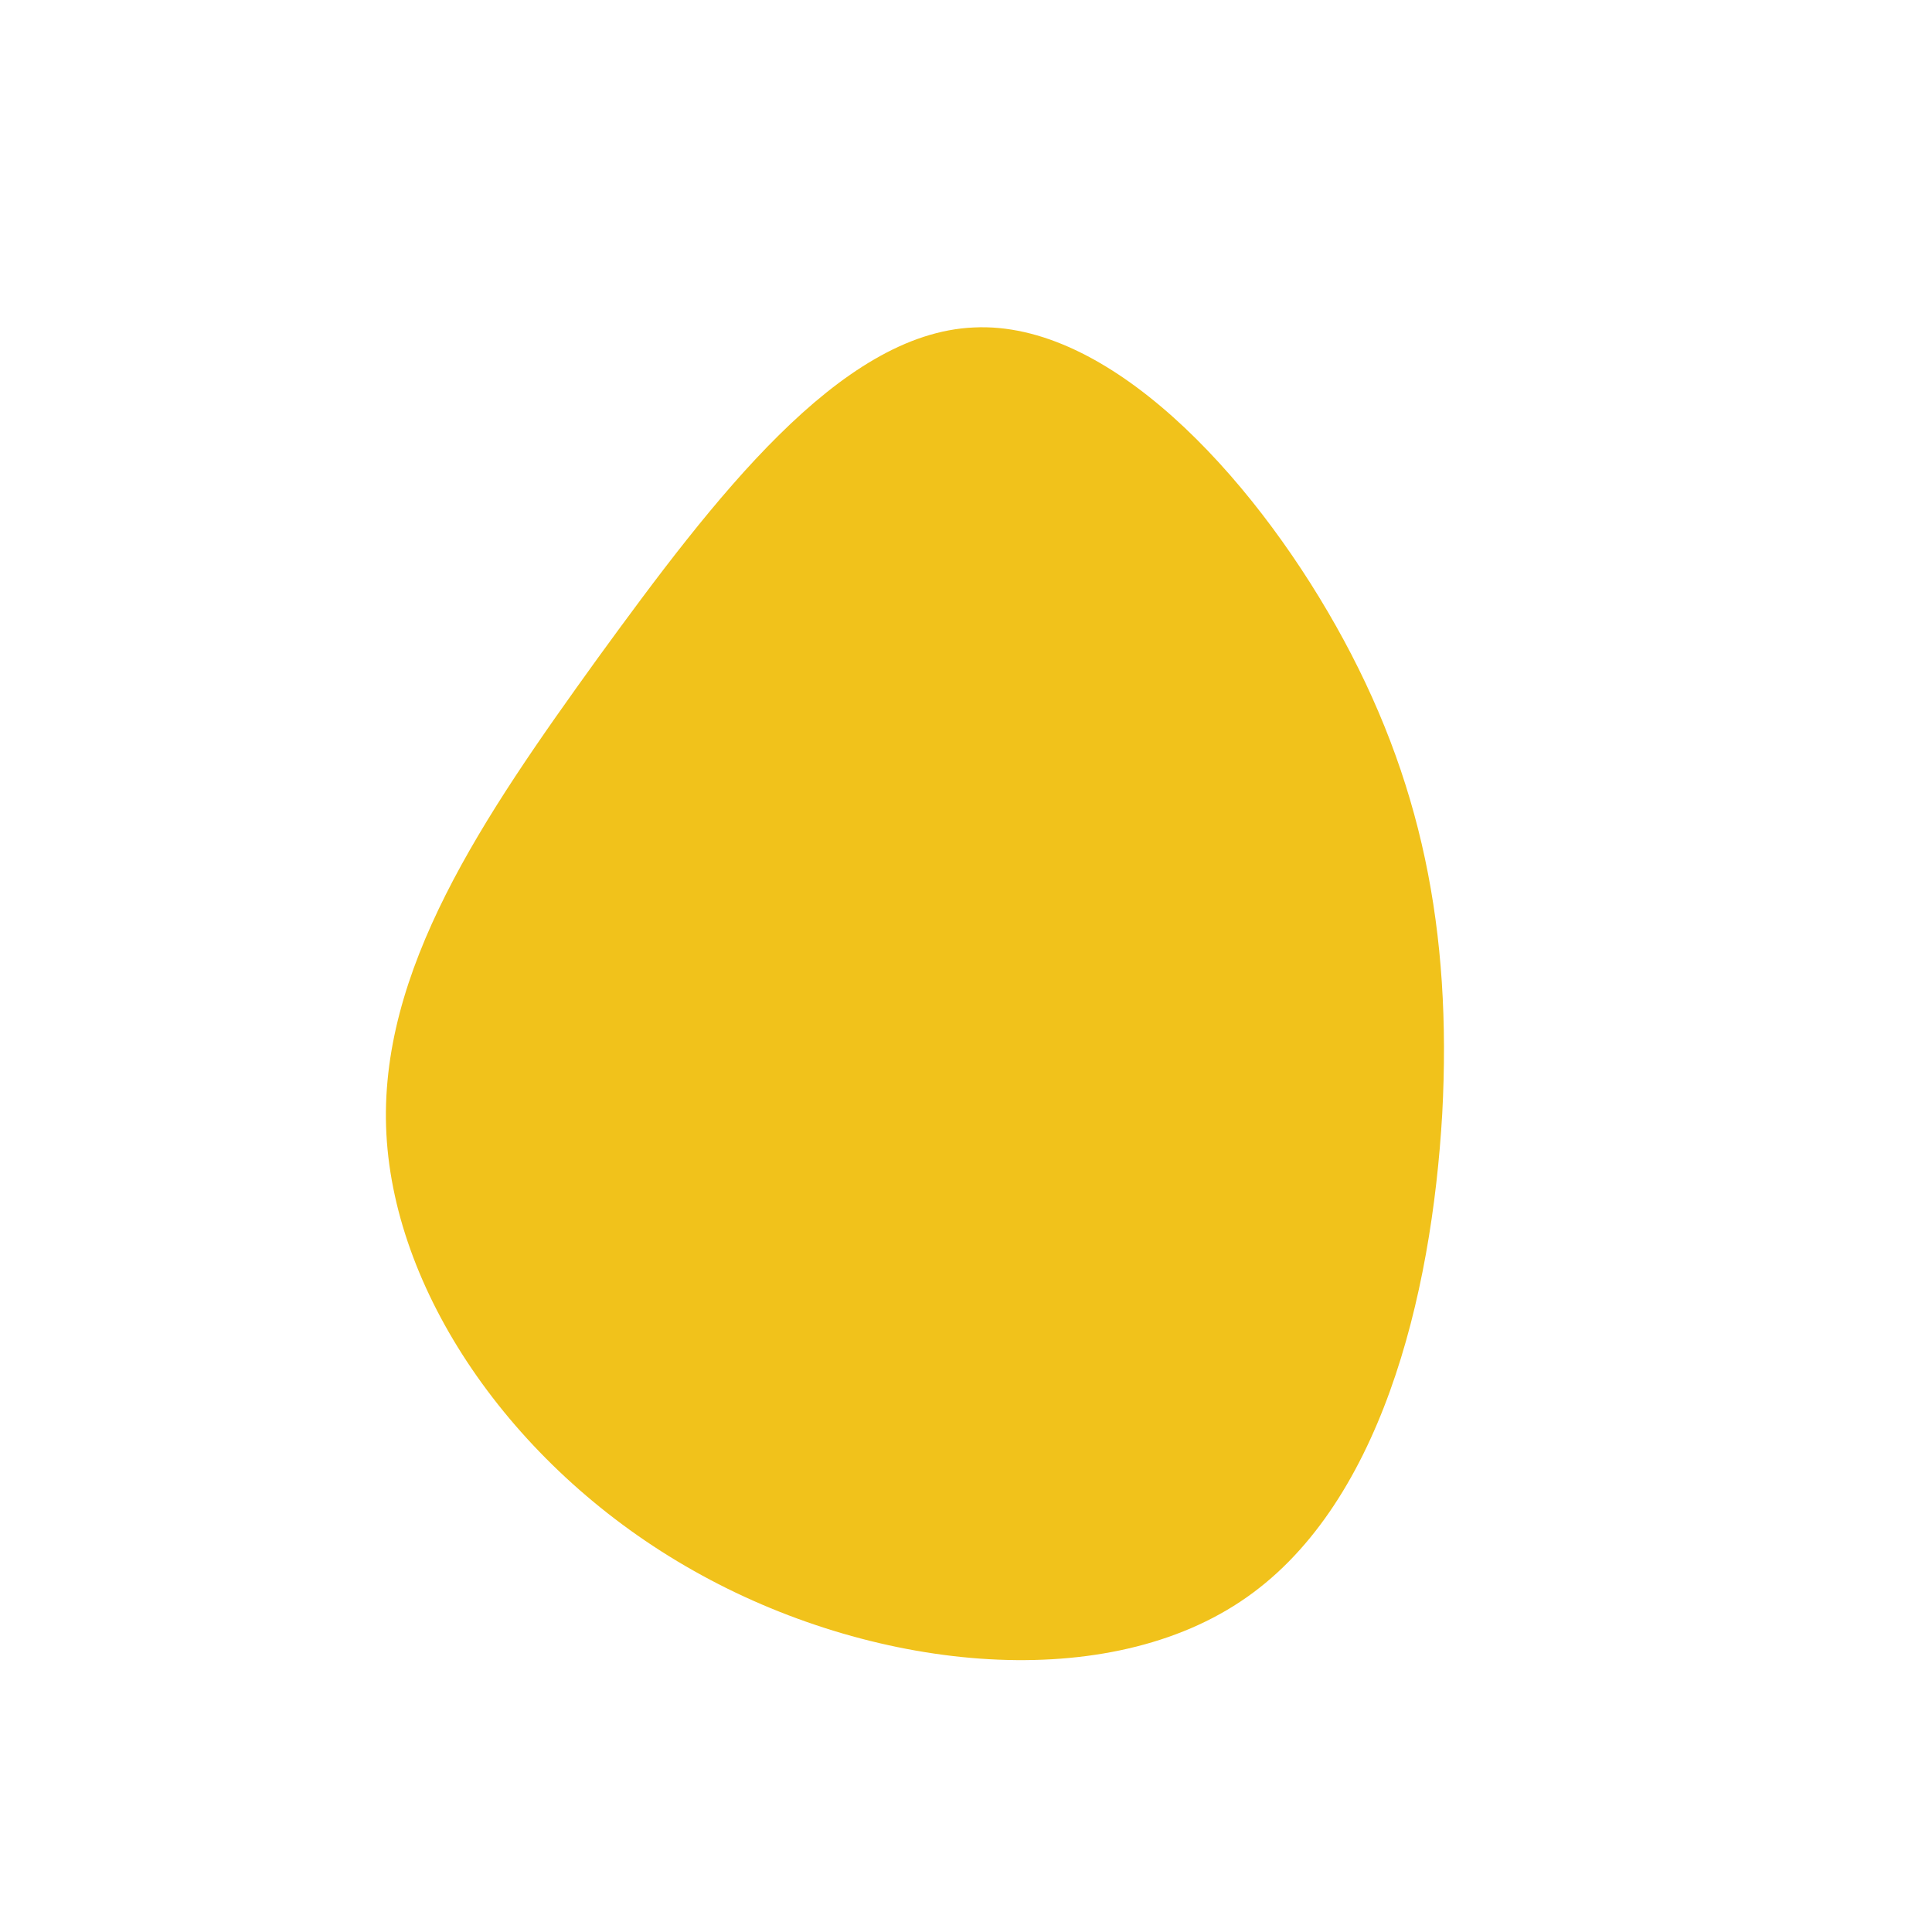 <?xml version="1.0" standalone="no"?>
<svg viewBox="0 0 200 200" xmlns="http://www.w3.org/2000/svg">
  <path fill="#F1C21B" d="M38.3,-35.2C47.2,-19.4,50.3,-3.6,49.3,15.3C48.2,34.2,42.9,56.2,28.4,65.8C13.8,75.5,-10,72.9,-28.2,62.6C-46.5,52.3,-59.1,34.3,-60,17.4C-60.9,0.5,-50,-15.4,-38.1,-31.9C-26.1,-48.4,-13.1,-65.5,0.8,-66.1C14.7,-66.8,29.4,-51,38.3,-35.2Z" transform="translate(100 100)" />
</svg>
